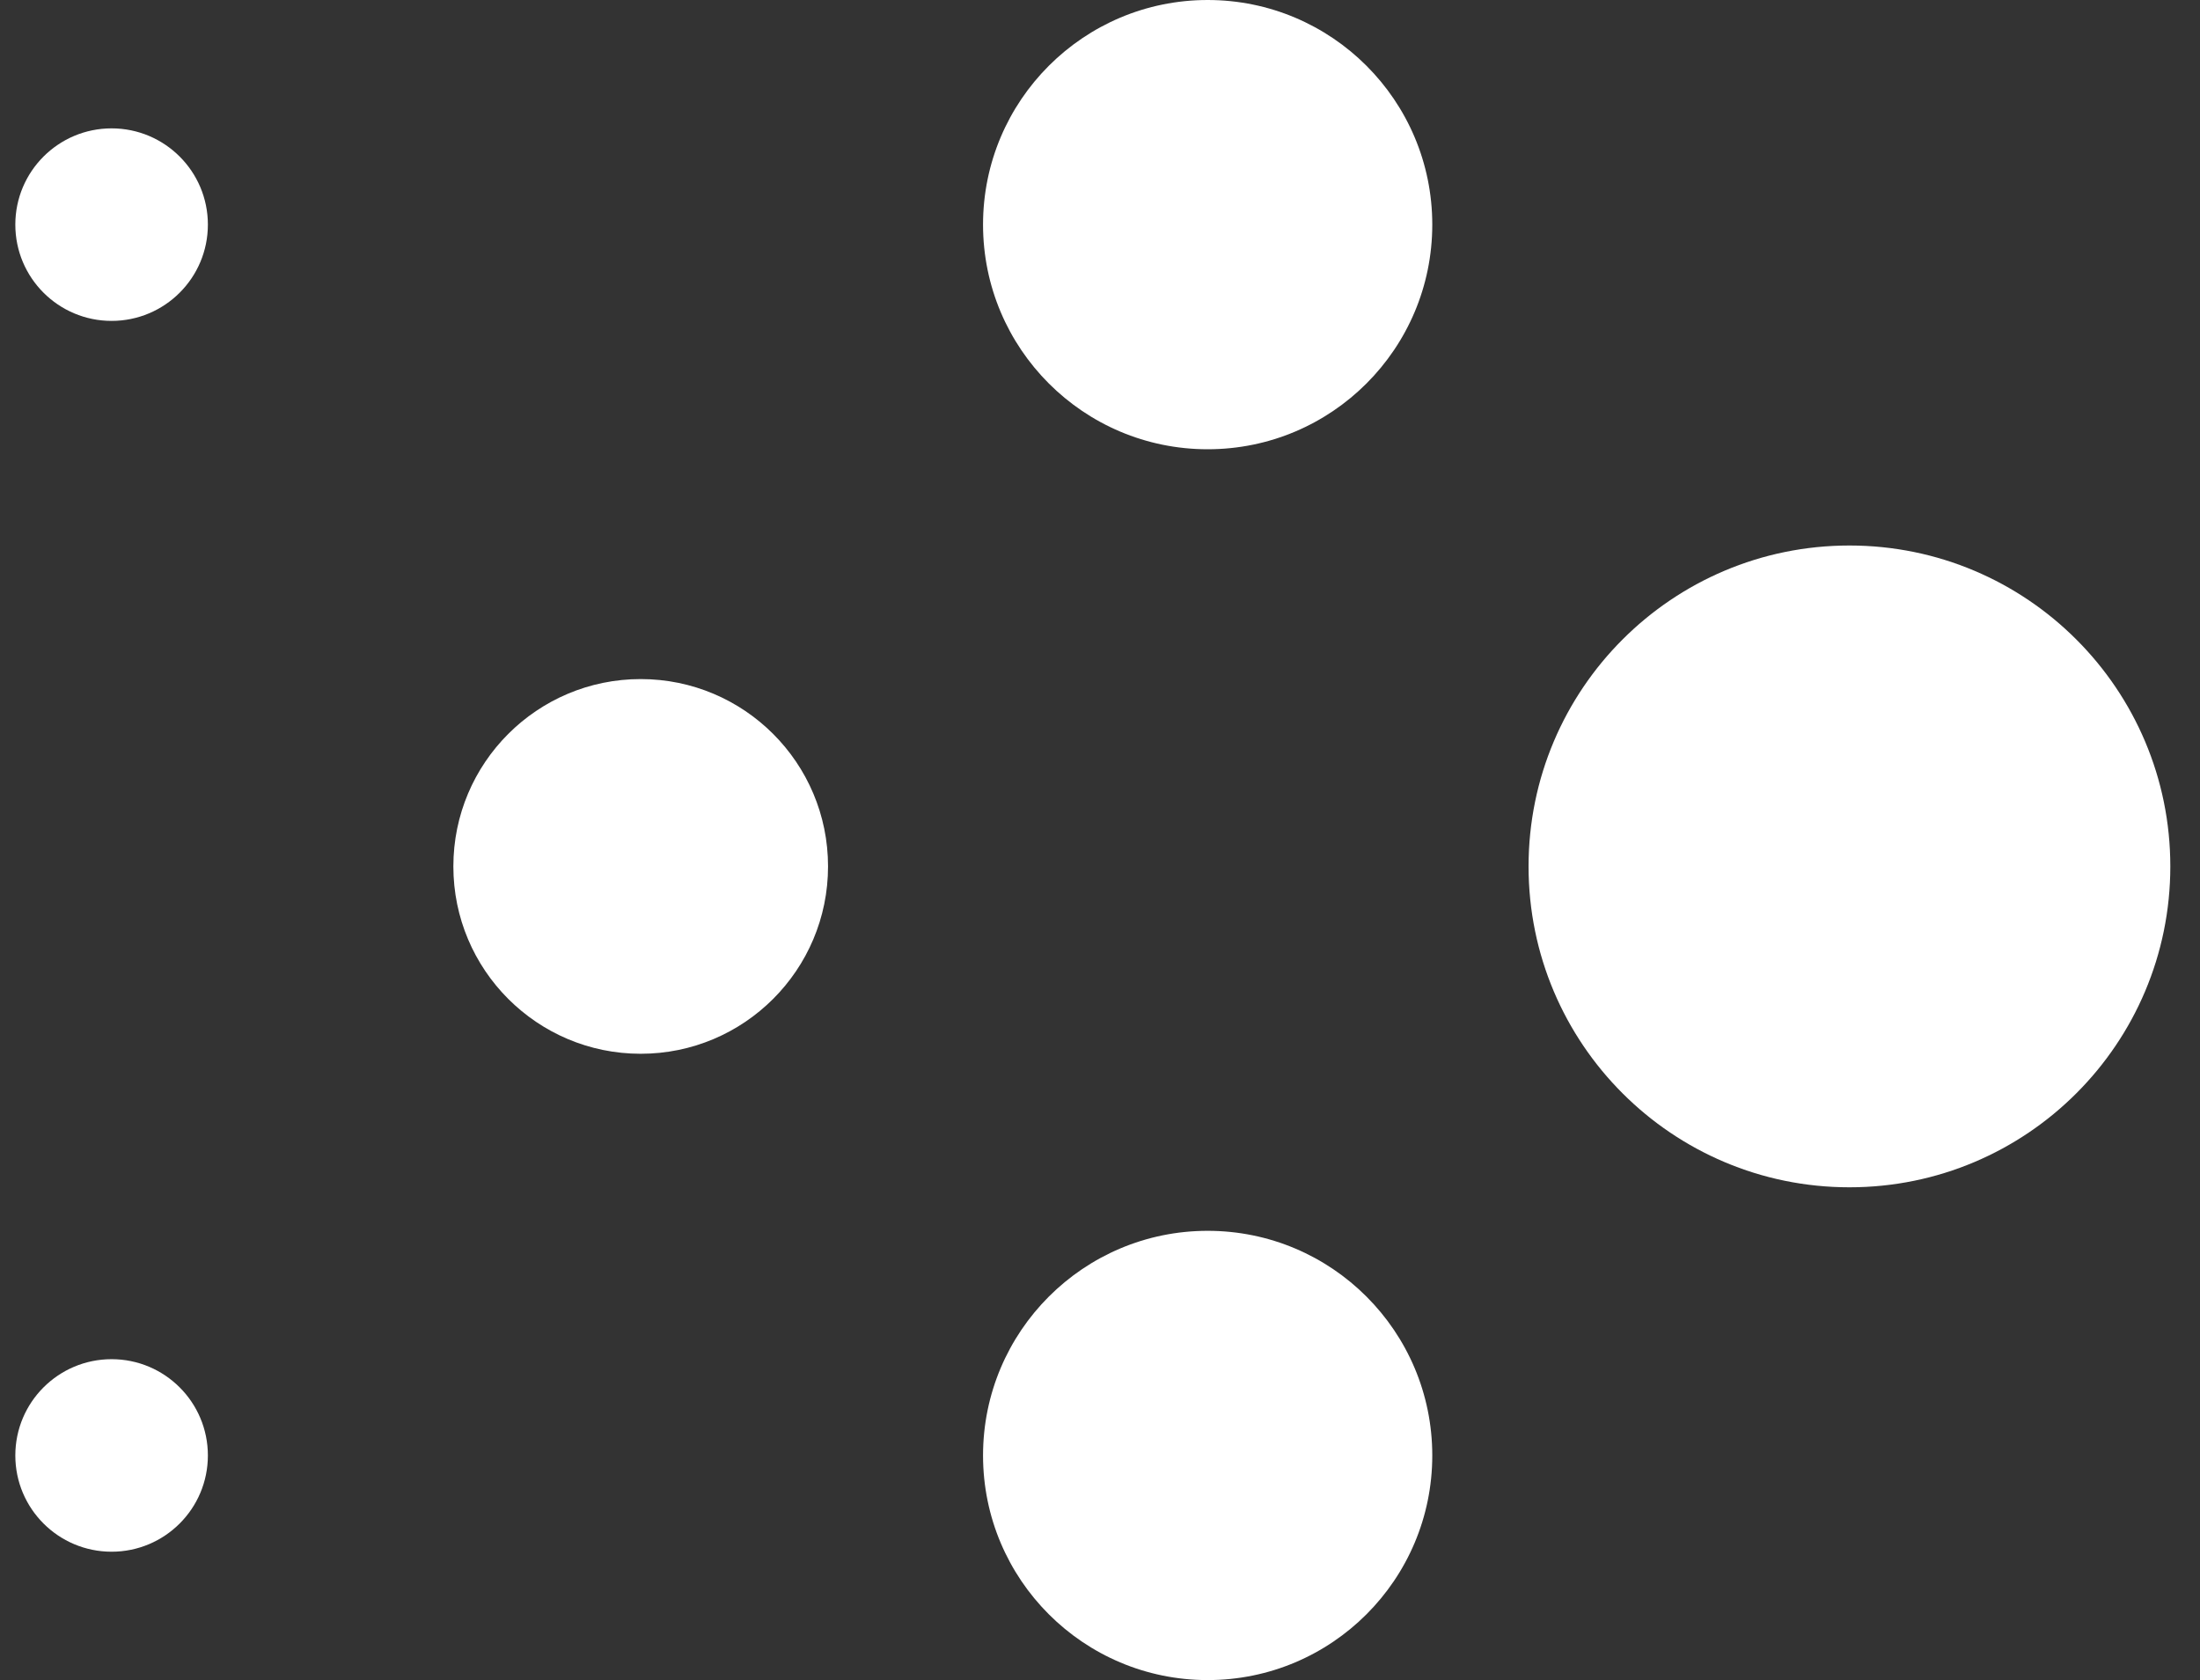 <svg width="55" height="42" viewBox="0 0 55 42" fill="none" xmlns="http://www.w3.org/2000/svg">
<rect x="0" y="0" width="55" height="42" fill="#333333" stroke="none"/>
<g clip-path="url(#clip0_529_208)">
<path d="M46.236 29.681C50.667 29.681 54.258 26.09 54.258 21.659C54.258 17.229 50.667 13.637 46.236 13.637C41.806 13.637 38.214 17.229 38.214 21.659C38.214 26.09 41.806 29.681 46.236 29.681Z" fill="white"/>
<path d="M16.017 26.343C18.604 26.343 20.701 24.246 20.701 21.659C20.701 19.073 18.604 16.976 16.017 16.976C13.431 16.976 11.334 19.073 11.334 21.659C11.334 24.246 13.431 26.343 16.017 26.343Z" fill="white"/>
<path d="M30.192 11.231C33.293 11.231 35.807 8.717 35.807 5.615C35.807 2.514 33.293 0 30.192 0C27.09 0 24.576 2.514 24.576 5.615C24.576 8.717 27.09 11.231 30.192 11.231Z" fill="white"/>
<path d="M30.192 42C33.293 42 35.807 39.486 35.807 36.385C35.807 33.283 33.293 30.769 30.192 30.769C27.09 30.769 24.576 33.283 24.576 36.385C24.576 39.486 27.09 42 30.192 42Z" fill="white"/>
<path d="M2.79 8.022C4.119 8.022 5.197 6.945 5.197 5.615C5.197 4.286 4.119 3.209 2.79 3.209C1.461 3.209 0.383 4.286 0.383 5.615C0.383 6.945 1.461 8.022 2.79 8.022Z" fill="white"/>
<path d="M2.79 38.791C4.119 38.791 5.197 37.714 5.197 36.385C5.197 35.055 4.119 33.978 2.79 33.978C1.461 33.978 0.383 35.055 0.383 36.385C0.383 37.714 1.461 38.791 2.79 38.791Z" fill="white"/>
</g>
<defs>
<clipPath id="clip0_529_208">
<rect width="110.258" height="42" fill="white" transform="translate(-56)"/>
</clipPath>
</defs>
</svg>
